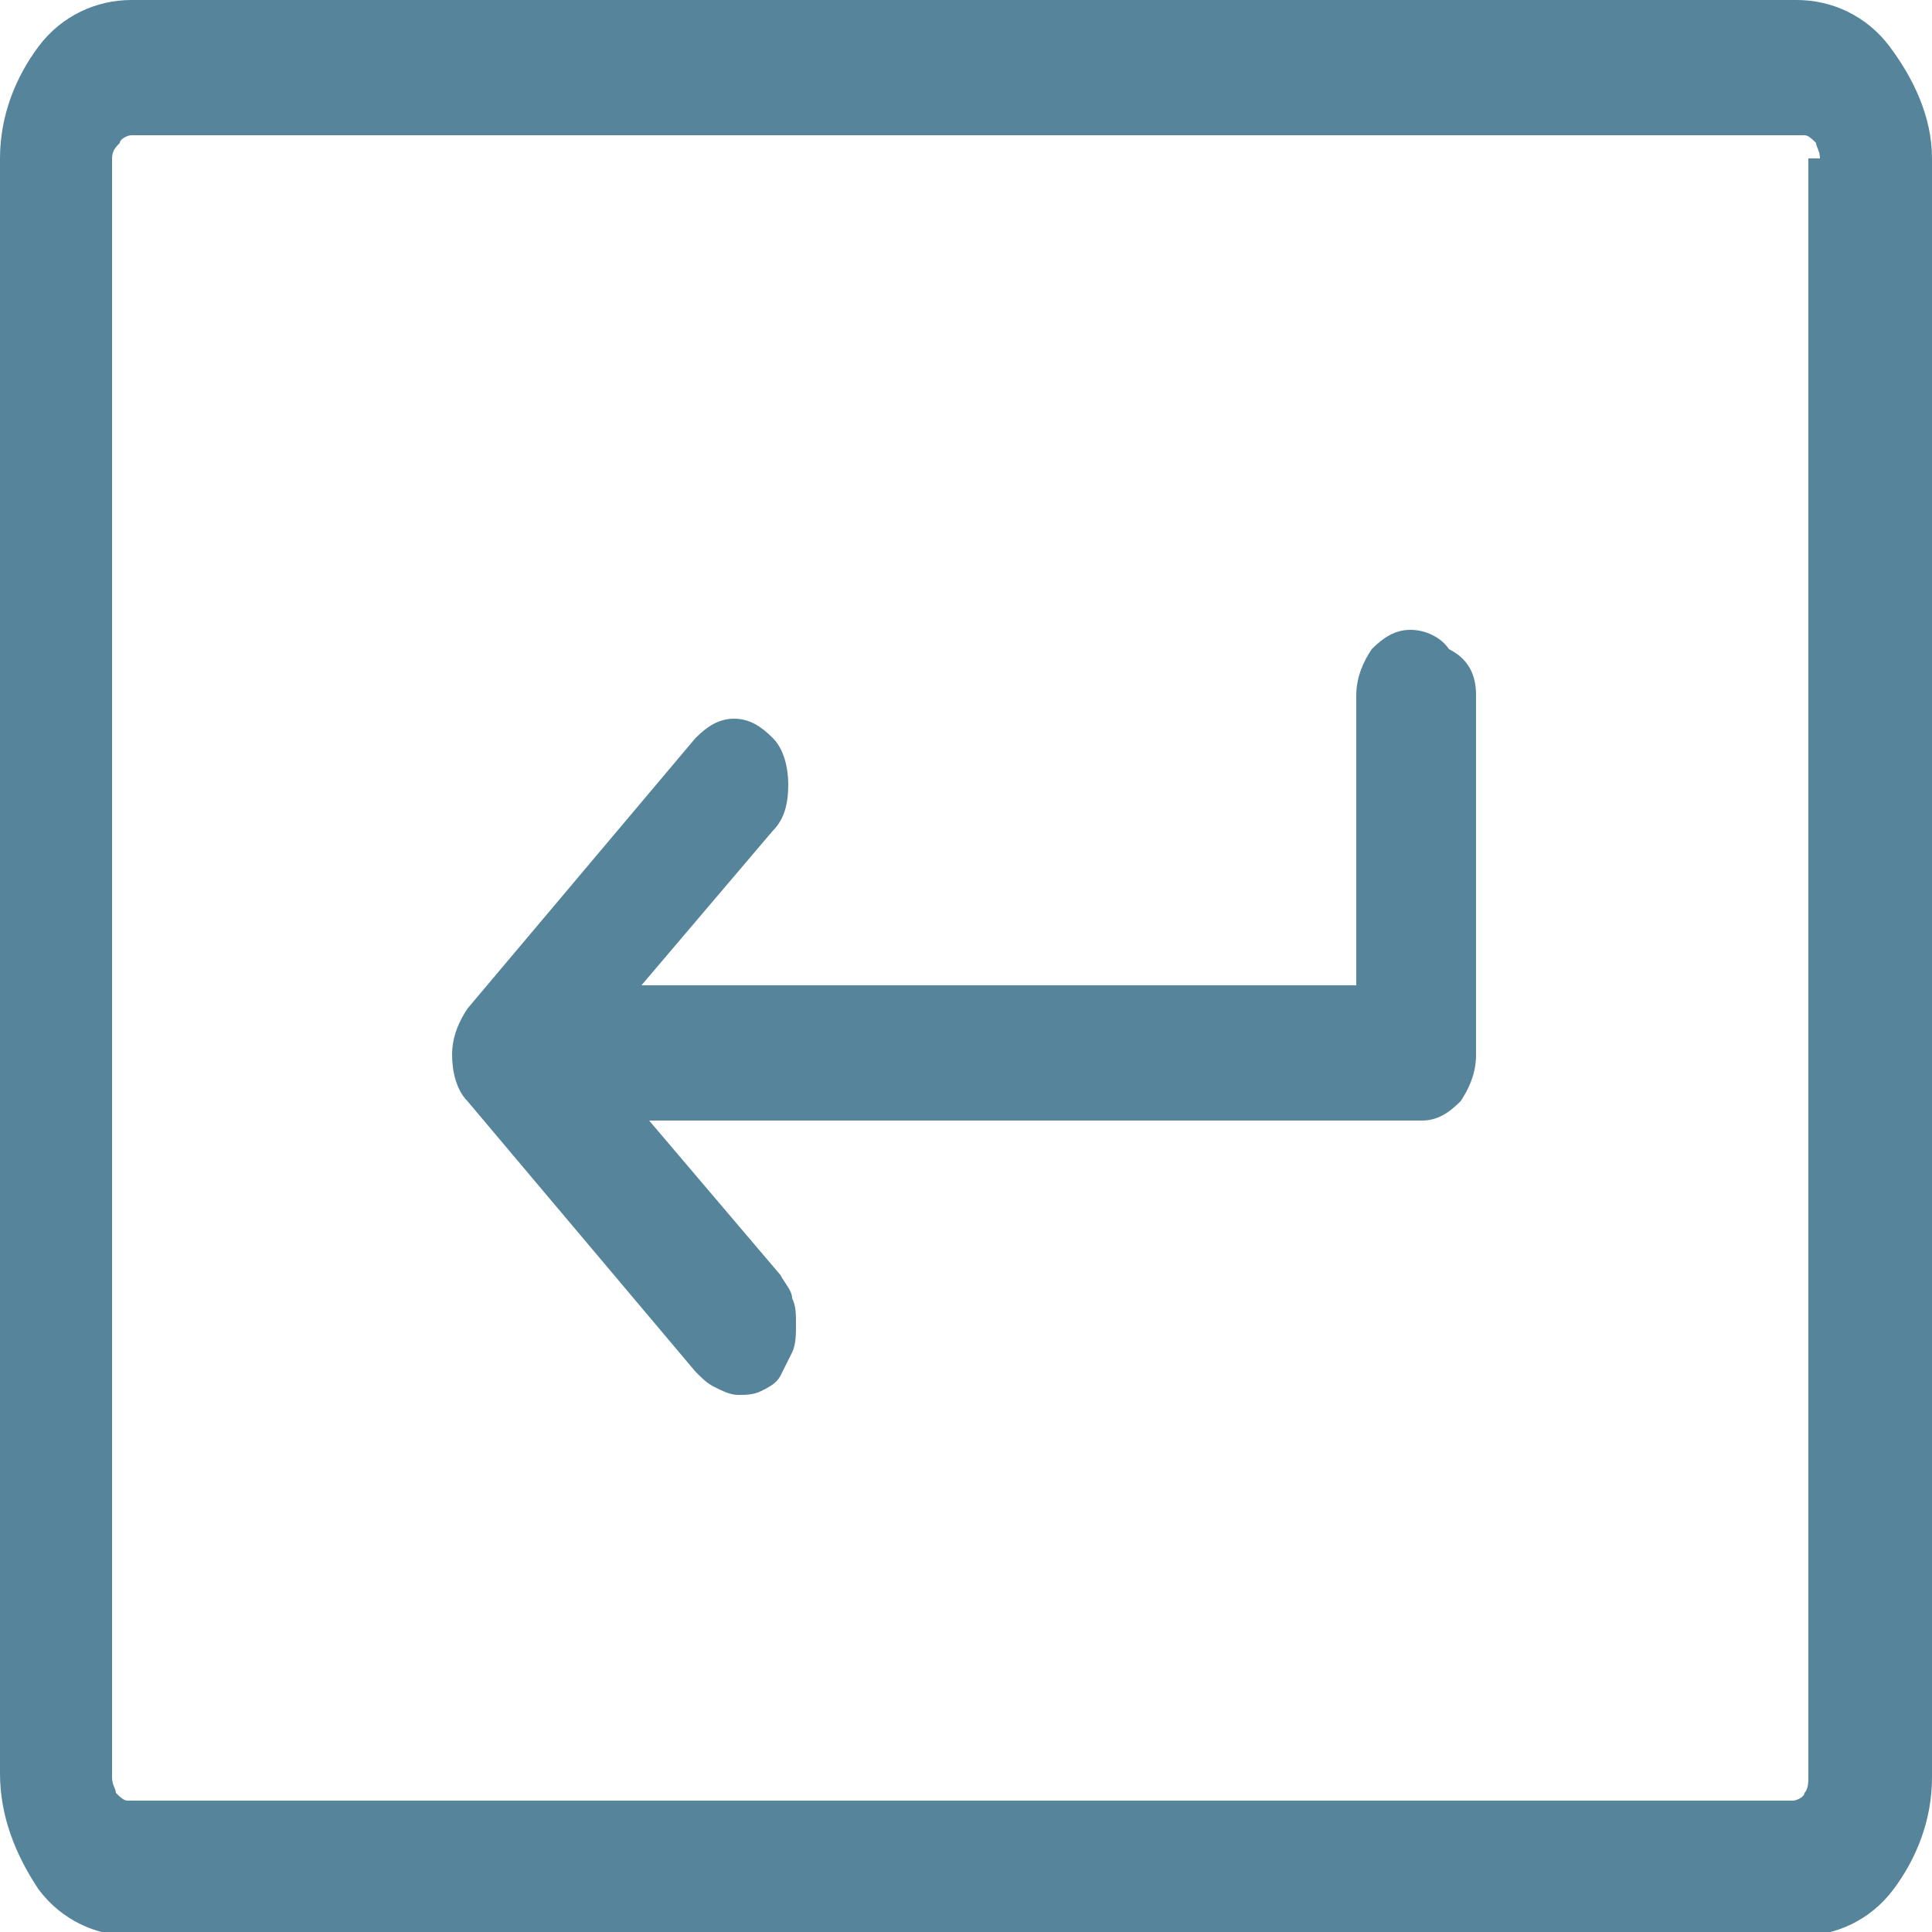 <?xml version="1.0" encoding="utf-8"?>
<!-- Generator: Adobe Illustrator 24.0.1, SVG Export Plug-In . SVG Version: 6.00 Build 0)  -->
<svg version="1.1" xmlns="http://www.w3.org/2000/svg" xmlns:xlink="http://www.w3.org/1999/xlink" x="0px" y="0px"
	 viewBox="0 0 50 50" style="enable-background:new 0 0 50 50;" xml:space="preserve">
<style type="text/css">
	.st0{display:none;}
	.st1{display:inline;}
	.st2{fill:#55849B;}
</style>
<g id="Layer_1" class="st0">
	<g class="st1">
		<path class="st2" d="M23.2,32.1h3.6v7.1h-3.6V32.1z M32.1,28.6h3.6v10.7h-3.6V28.6z M14.3,21.4h3.6v17.9h-3.6V21.4z"/>
		<path class="st2" d="M41.1,5.4h-5.4V3.6c0-0.9-0.4-1.9-1-2.5s-1.6-1-2.5-1H17.9c-0.9,0-1.9,0.4-2.5,1s-1,1.6-1,2.5v1.8H8.9
			c-0.9,0-1.9,0.4-2.5,1c-0.7,0.7-1,1.6-1,2.5v37.5c0,0.9,0.4,1.9,1,2.5c0.7,0.7,1.6,1,2.5,1h32.1c0.9,0,1.9-0.4,2.5-1
			c0.7-0.7,1-1.6,1-2.5V8.9c0-0.9-0.4-1.9-1-2.5C42.9,5.7,42,5.4,41.1,5.4z M17.9,3.6h14.3v7.1H17.9V3.6z M41.1,46.4H8.9V8.9h5.4
			v5.4h21.4V8.9h5.4V46.4z"/>
	</g>
</g>
<g id="Layer_2">
	<path class="st2" d="M38.2,18v9.3c0,0.5-0.2,0.9-0.4,1.2c-0.3,0.3-0.6,0.5-1,0.5h-20l3.4,4c0.1,0.2,0.3,0.4,0.3,0.6
		c0.1,0.2,0.1,0.4,0.1,0.7c0,0.2,0,0.5-0.1,0.7c-0.1,0.2-0.2,0.4-0.3,0.6c-0.1,0.2-0.3,0.3-0.5,0.4c-0.2,0.1-0.4,0.1-0.6,0.1
		c-0.2,0-0.4-0.1-0.6-0.2c-0.2-0.1-0.3-0.2-0.5-0.4l-5.9-7c-0.3-0.3-0.4-0.8-0.4-1.2c0-0.5,0.2-0.9,0.4-1.2l5.9-7
		c0.3-0.3,0.6-0.5,1-0.5c0.4,0,0.7,0.2,1,0.5c0.3,0.3,0.4,0.8,0.4,1.2c0,0.5-0.1,0.9-0.4,1.2l-3.4,4h18.5V18c0-0.5,0.2-0.9,0.4-1.2
		c0.3-0.3,0.6-0.5,1-0.5s0.8,0.2,1,0.5C38.1,17.1,38.2,17.6,38.2,18z M50,4.1v41.9c0,1.1-0.4,2.1-1,2.9c-0.6,0.8-1.5,1.2-2.4,1.2
		H3.4c-0.9,0-1.8-0.4-2.4-1.2C0.4,48,0,47,0,45.9V4.1C0,3,0.4,2,1,1.2S2.5,0,3.4,0h43.1c0.9,0,1.8,0.4,2.4,1.2S50,3,50,4.1z
		 M47.1,4.1c0-0.2-0.1-0.3-0.1-0.4c-0.1-0.1-0.2-0.2-0.3-0.2H3.4c-0.1,0-0.3,0.1-0.3,0.2C3,3.8,2.9,3.9,2.9,4.1v41.9
		c0,0.2,0.1,0.3,0.1,0.4c0.1,0.1,0.2,0.2,0.3,0.2h43.1c0.1,0,0.3-0.1,0.3-0.2c0.1-0.1,0.1-0.3,0.1-0.4V4.1z"/>
</g>
</svg>
